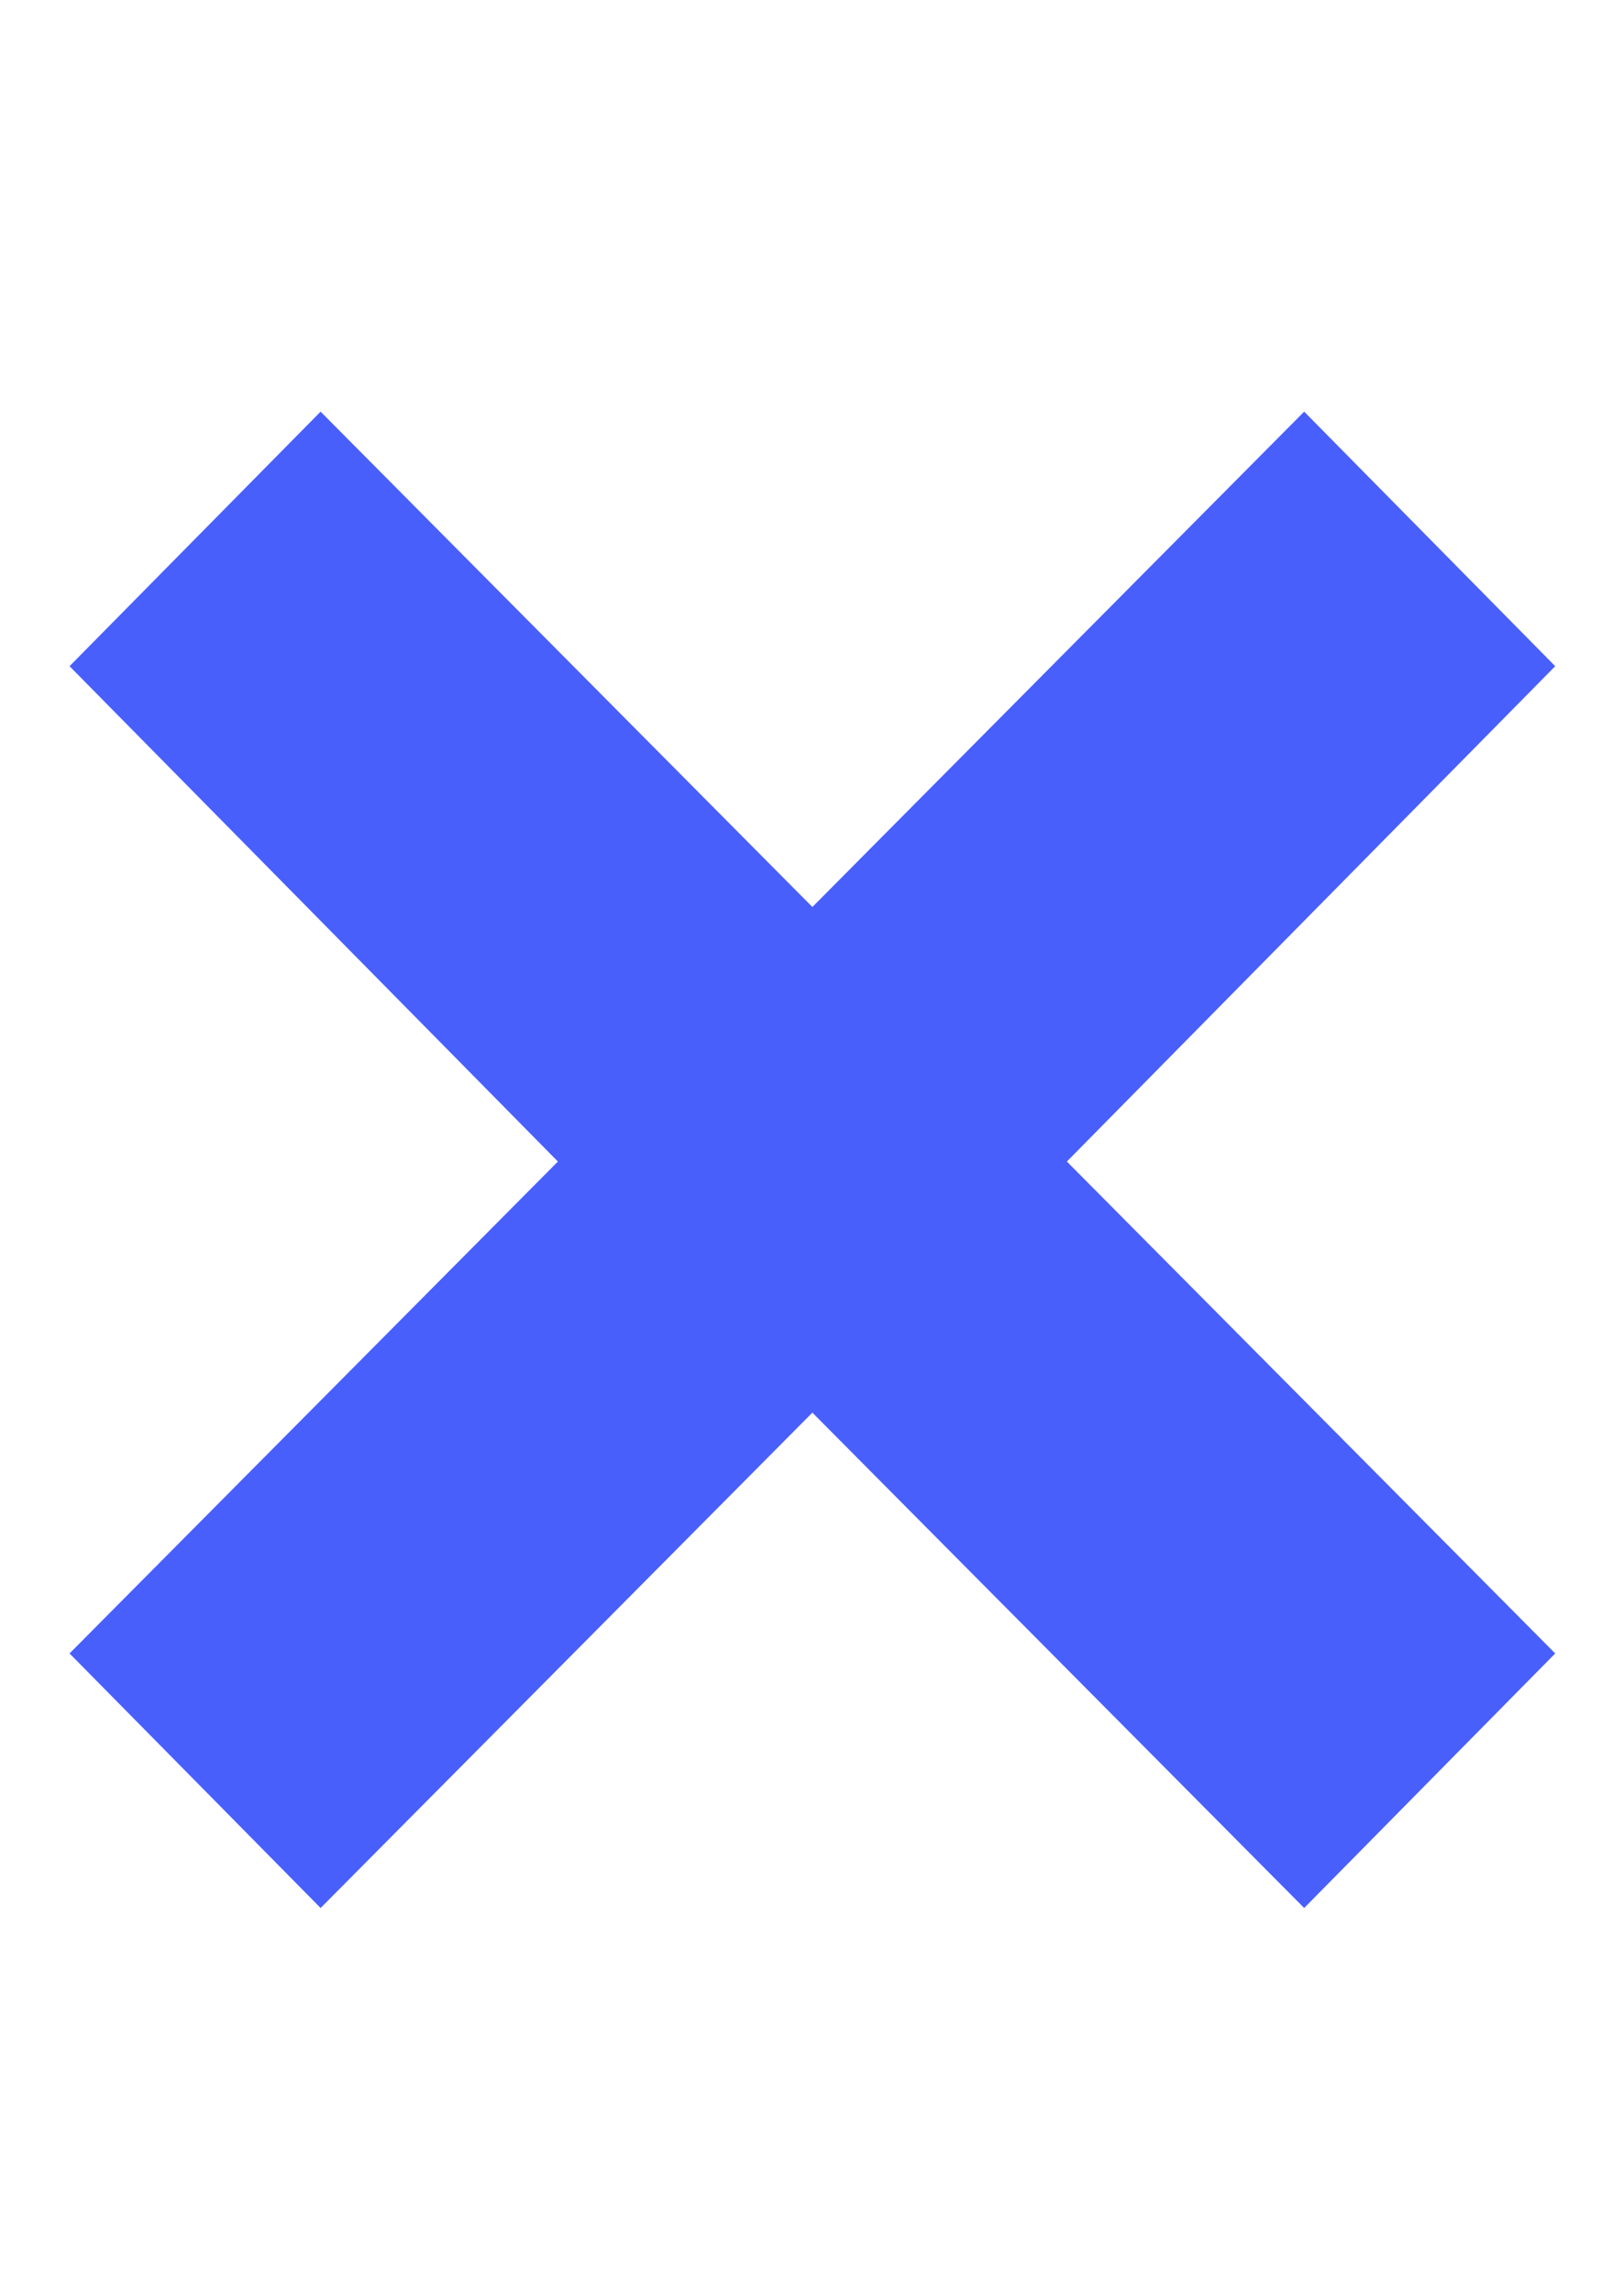 <?xml version="1.0" encoding="UTF-8" standalone="no"?>
<svg width="17px" height="24px" viewBox="0 0 17 24" version="1.1" xmlns="http://www.w3.org/2000/svg" xmlns:xlink="http://www.w3.org/1999/xlink">
    <!-- Generator: Sketch 3.7.2 (28276) - http://www.bohemiancoding.com/sketch -->
    <title>delete</title>
    <desc>Created with Sketch.</desc>
    <defs></defs>
    <g id="Page-1" stroke="none" stroke-width="1" fill="none" fill-rule="evenodd">
        <g id="delete" fill="#495FFC">
            <polygon id="×" points="3.356 19.968 8.504 14.784 13.652 19.968 16.28 17.304 11.168 12.156 16.28 6.972 13.652 4.308 8.504 9.492 3.356 4.308 0.728 6.972 5.84 12.156 0.728 17.304"></polygon>
        </g>
    </g>
</svg>